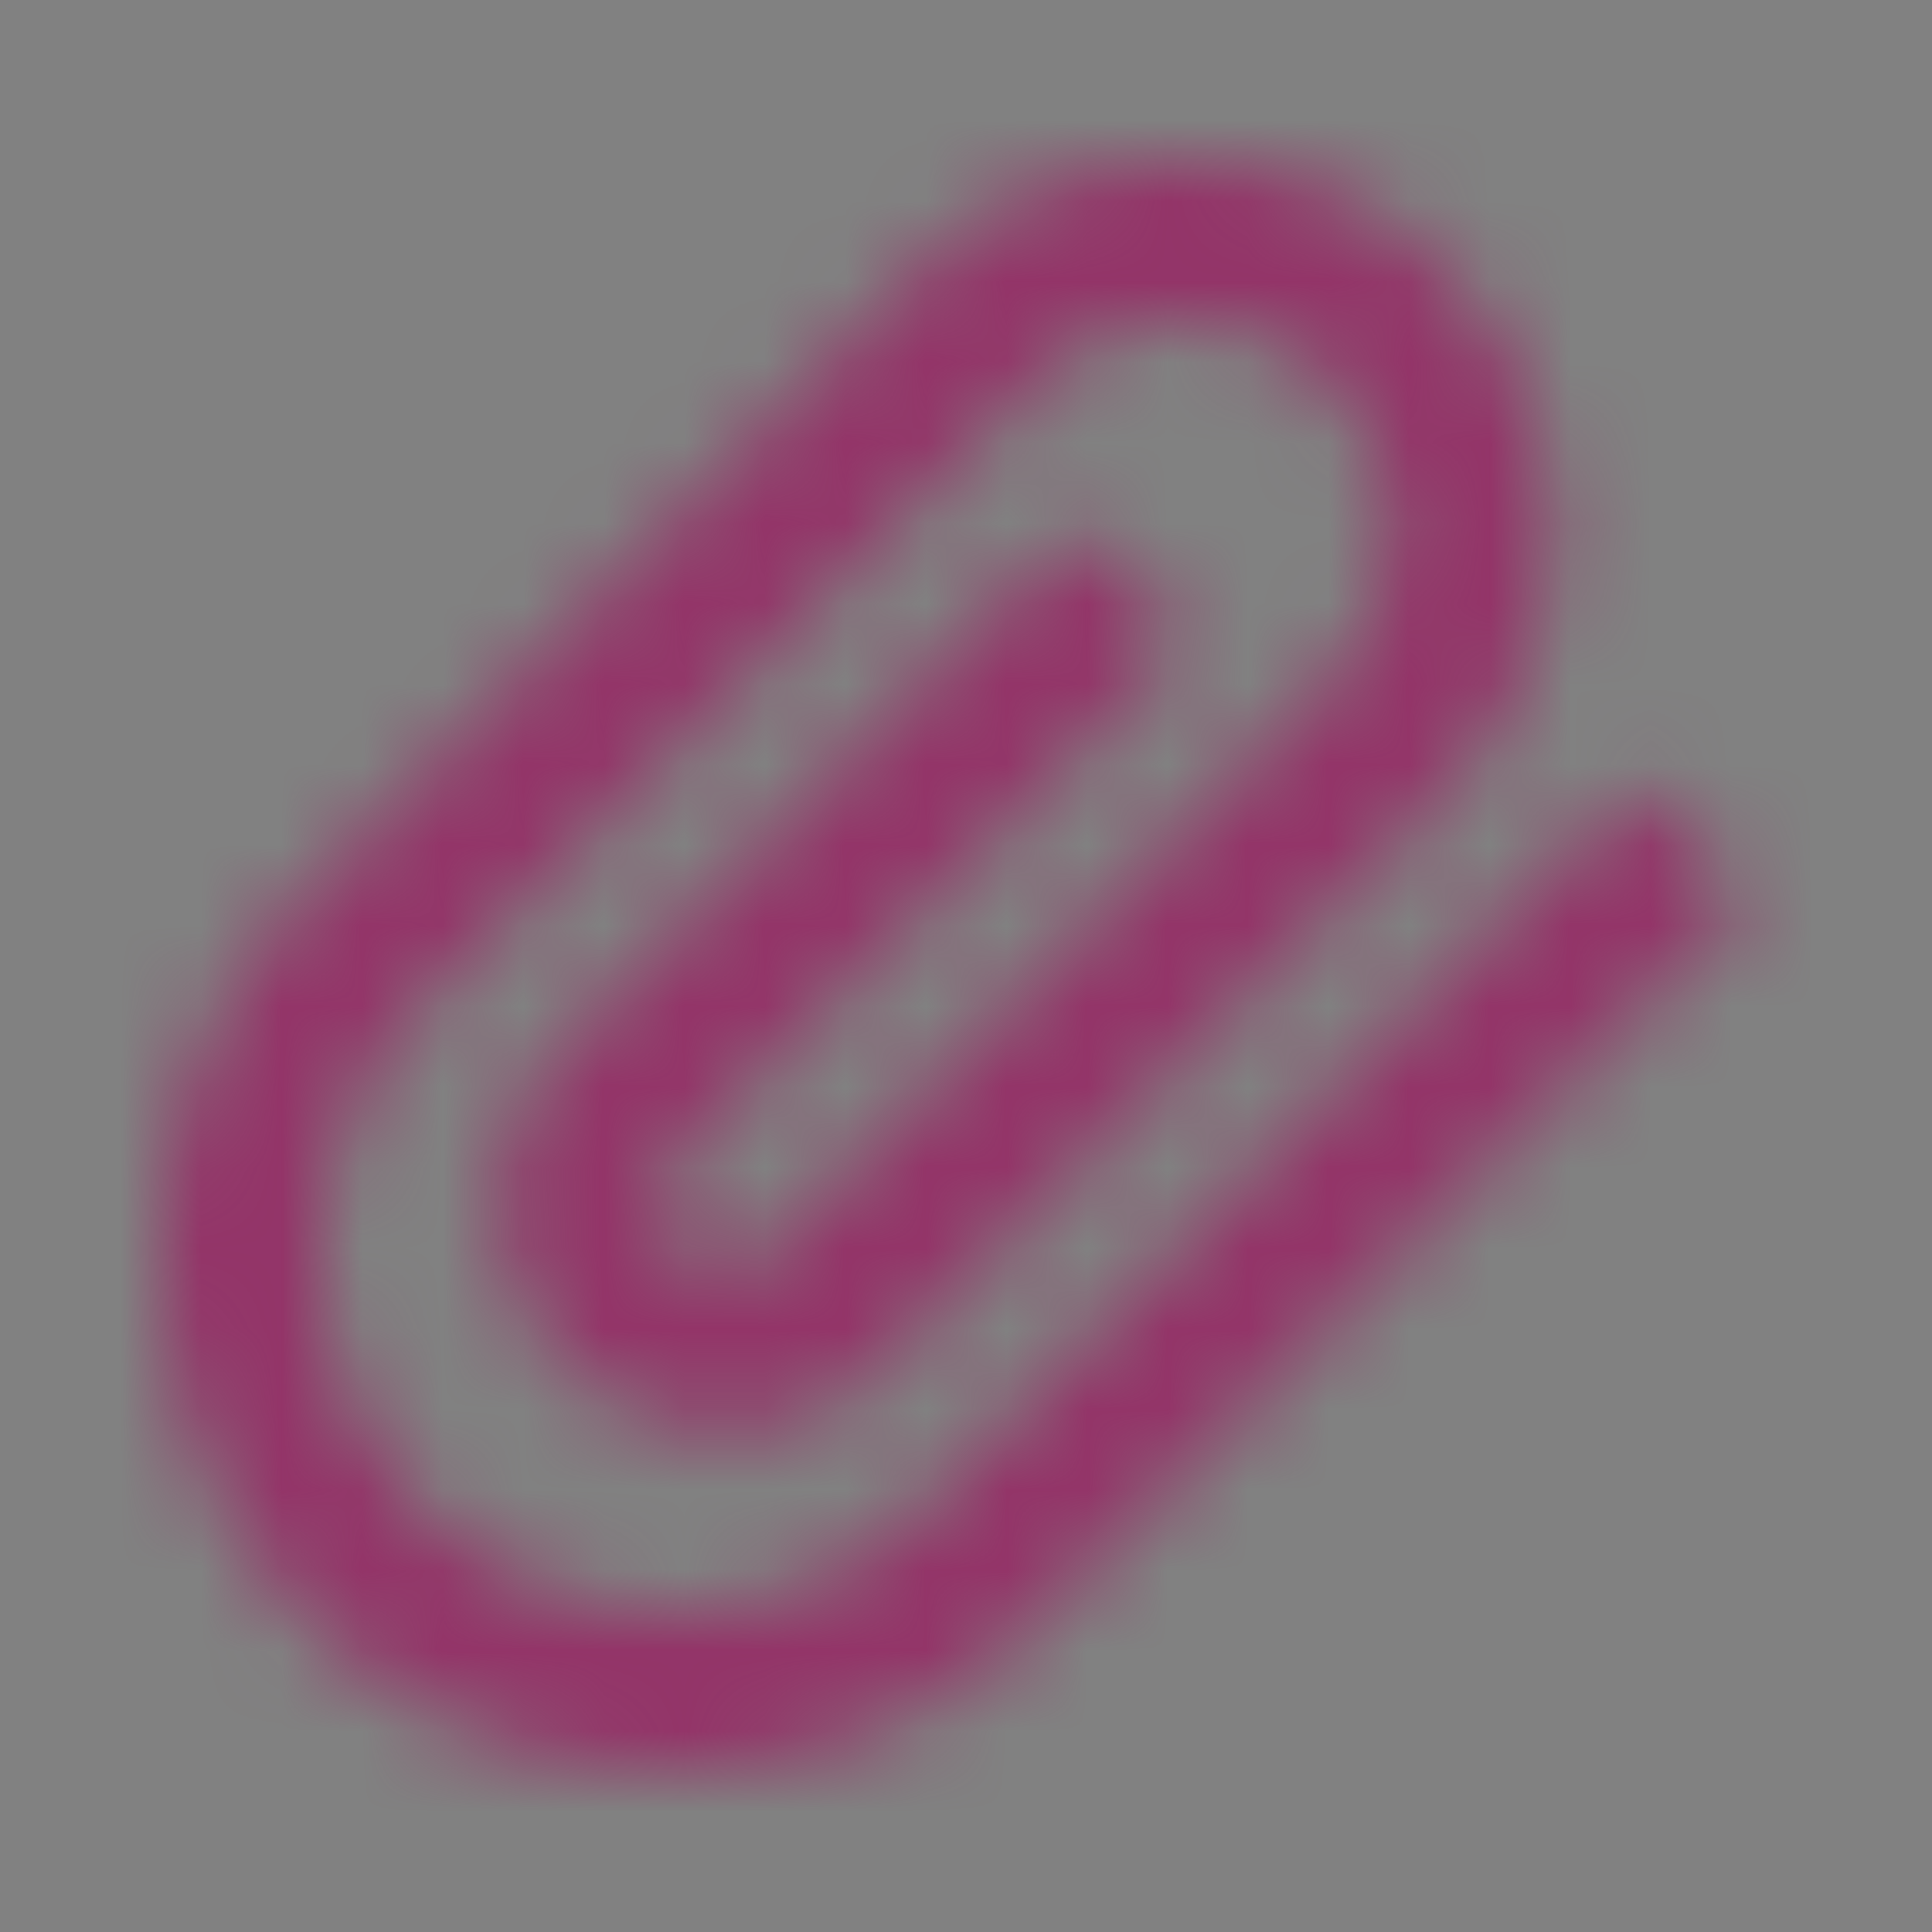 <svg width="24" height="24" viewBox="0 0 24 24" fill="none" xmlns="http://www.w3.org/2000/svg"><rect x="0" y="0" width="24" height="24" fill="#808080" stroke="none"/><path fill="#fff" fill-opacity=".01" d="M0 0h24v24H0z"/><mask id="a" mask-type="alpha" maskUnits="userSpaceOnUse" x="2" y="2" width="20" height="21"><path d="m13.343 6.544 1.425 1.403-6.318 6.416a.836.836 0 0 0 0 1.168c.3.307.803.305 1.101-.002l6.951-7.062a2.671 2.671 0 0 0 0-3.734c-.968-.988-2.681-.966-3.63.002l-7.587 7.702a4.505 4.505 0 0 0 0 6.3c1.663 1.698 4.52 1.67 6.158 0l8.85-8.988 1.424 1.403-8.847 8.986c-2.414 2.463-6.56 2.503-9.013 0a6.506 6.506 0 0 1 .001-9.103l7.587-7.702c1.724-1.758 4.725-1.797 6.486 0a4.672 4.672 0 0 1-.002 6.536l-6.947 7.057a2.771 2.771 0 0 1-3.96.004 2.837 2.837 0 0 1 .001-3.969l6.32-6.417z" fill="#fff"/></mask><g mask="url(#a)"><path fill="#933468" d="M0 0h24v24H0z"/></g></svg>